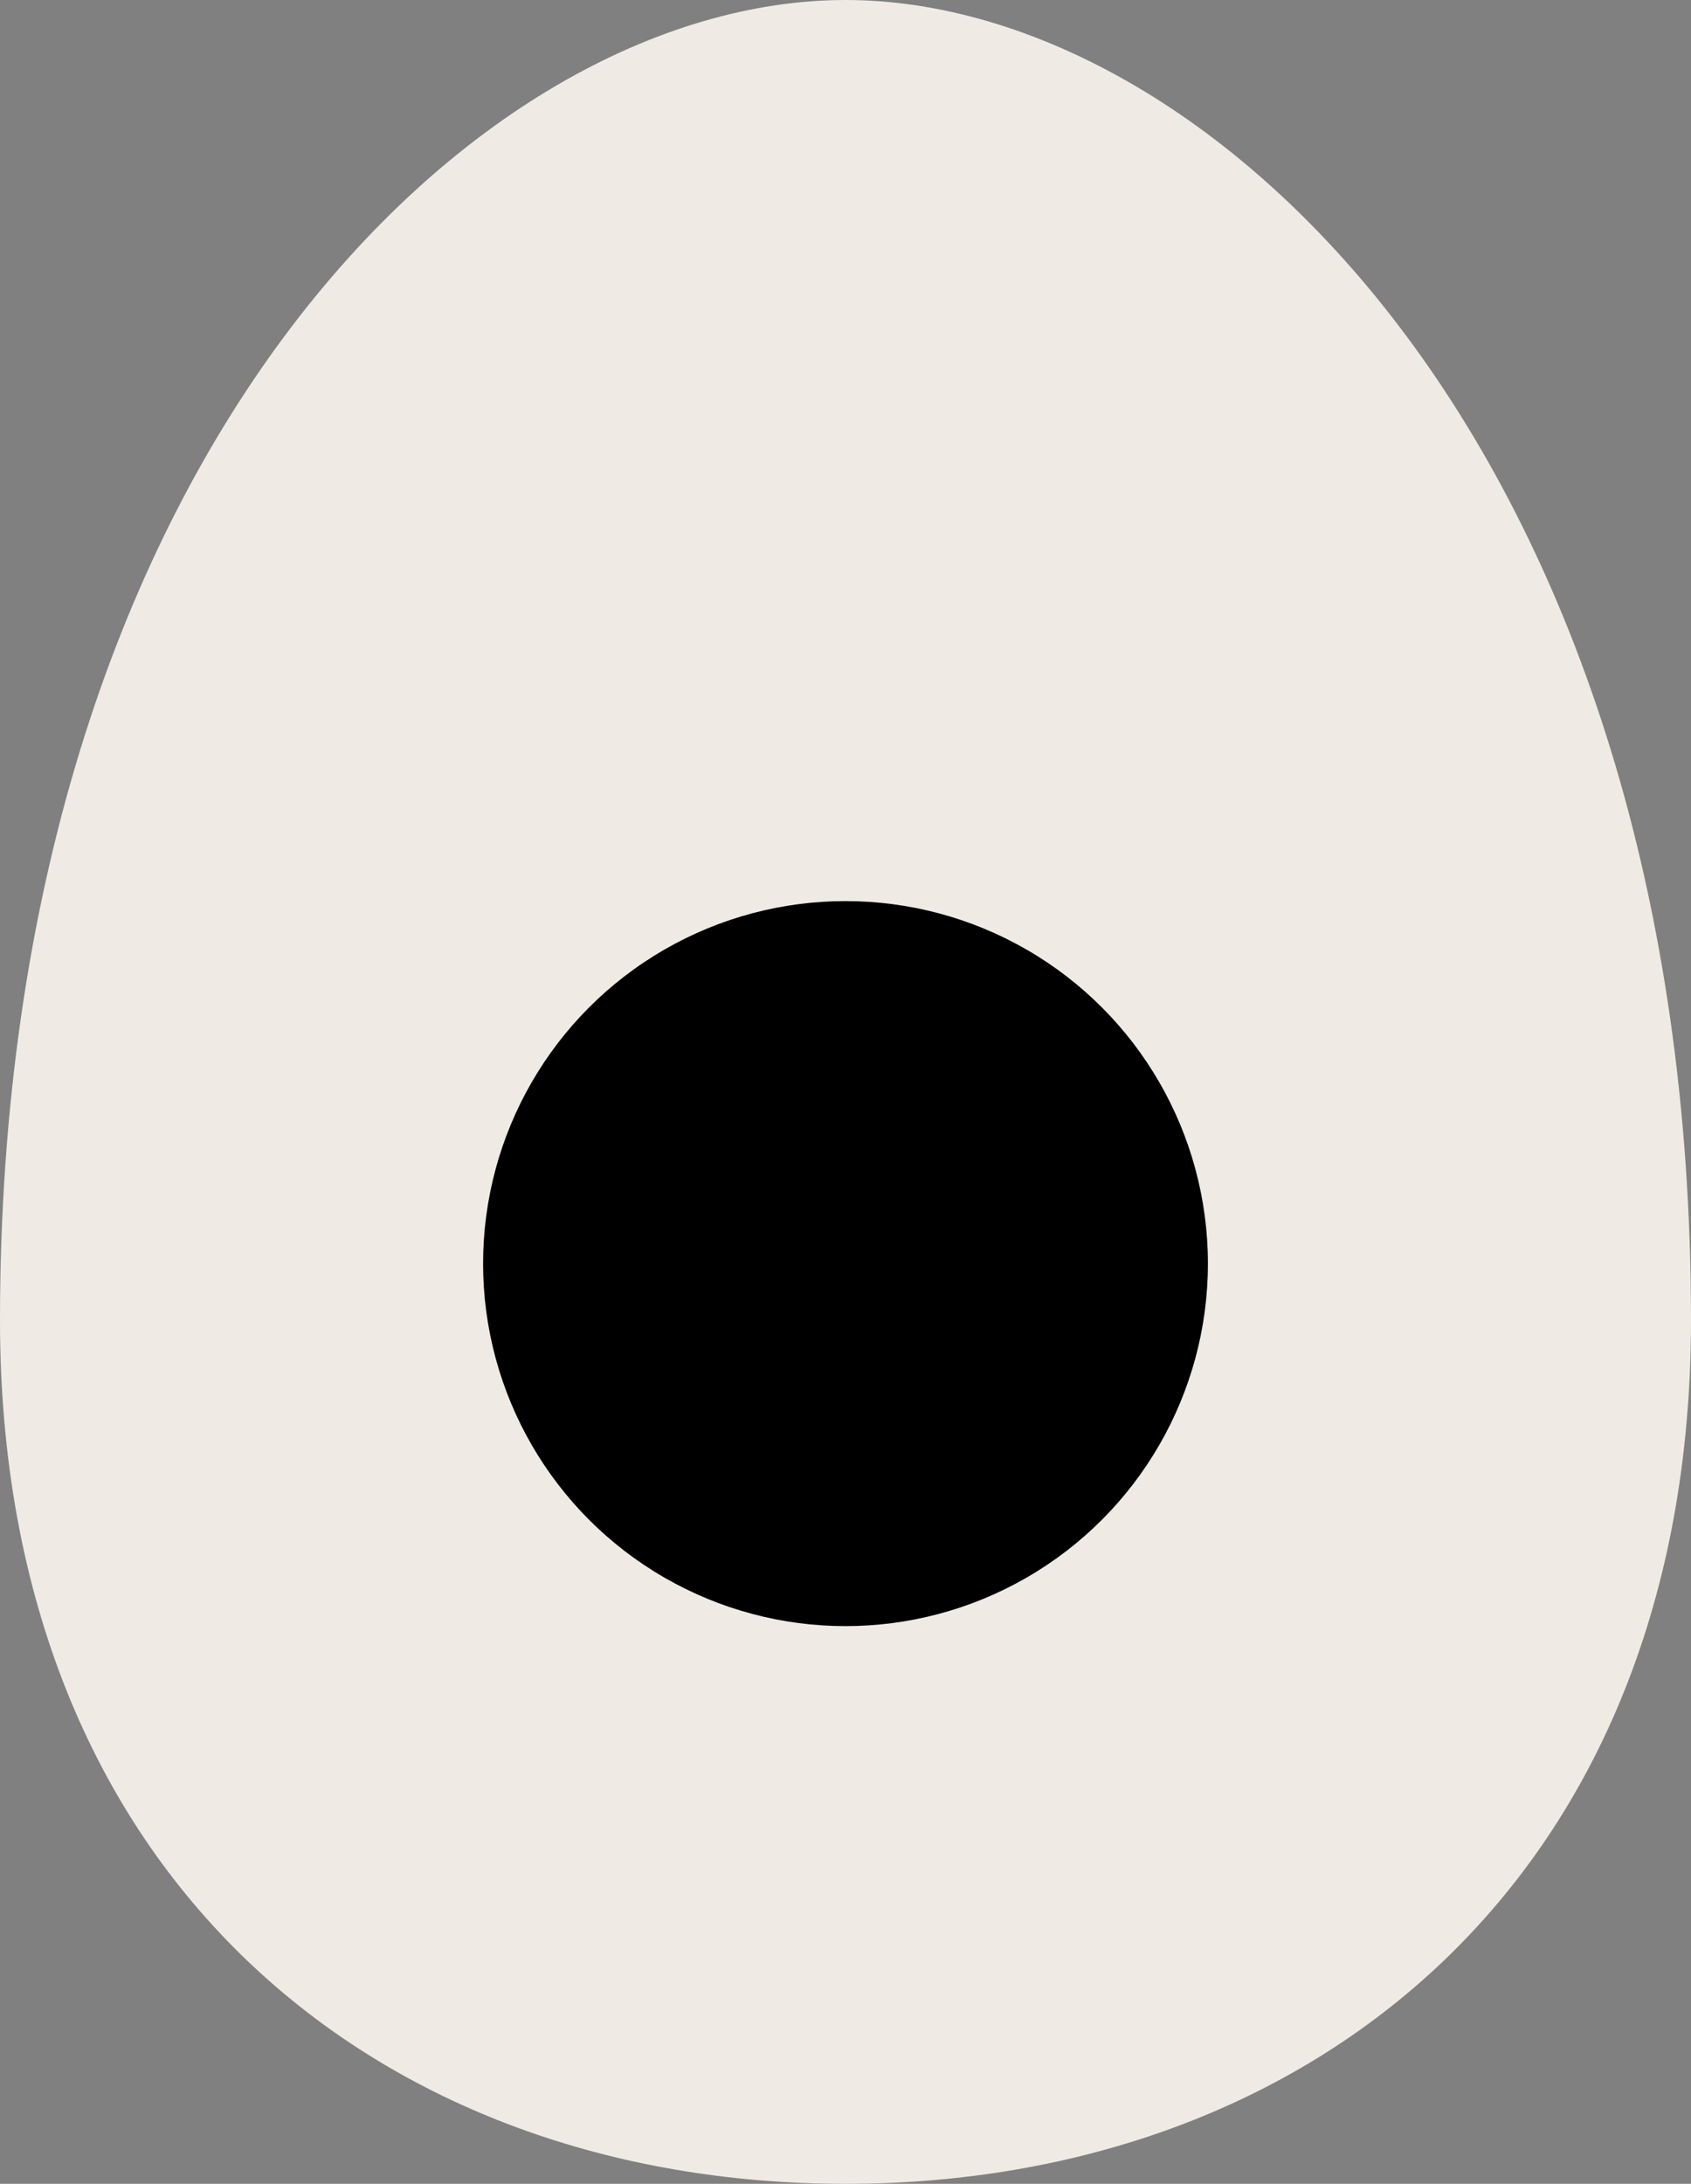<?xml version="1.0" encoding="UTF-8"?><svg id="Layer_2" xmlns="http://www.w3.org/2000/svg" viewBox="0 0 42.46 54.82"><rect x="0" y="0" width="42.46" height="54.82" fill="#808080" stroke="none"/><defs><style>.cls-1{fill:#efebe4;}</style></defs><g id="Layer_1-2"><g><path class="cls-1" d="M42.46,33.14c0,14-9.51,21.68-21.23,21.68S0,47.14,0,33.14C0,11.54,11.91,0,21.23,0s21.23,11.54,21.23,33.14Z"/><circle cx="21.23" cy="31.72" r="9.1"/></g></g></svg>